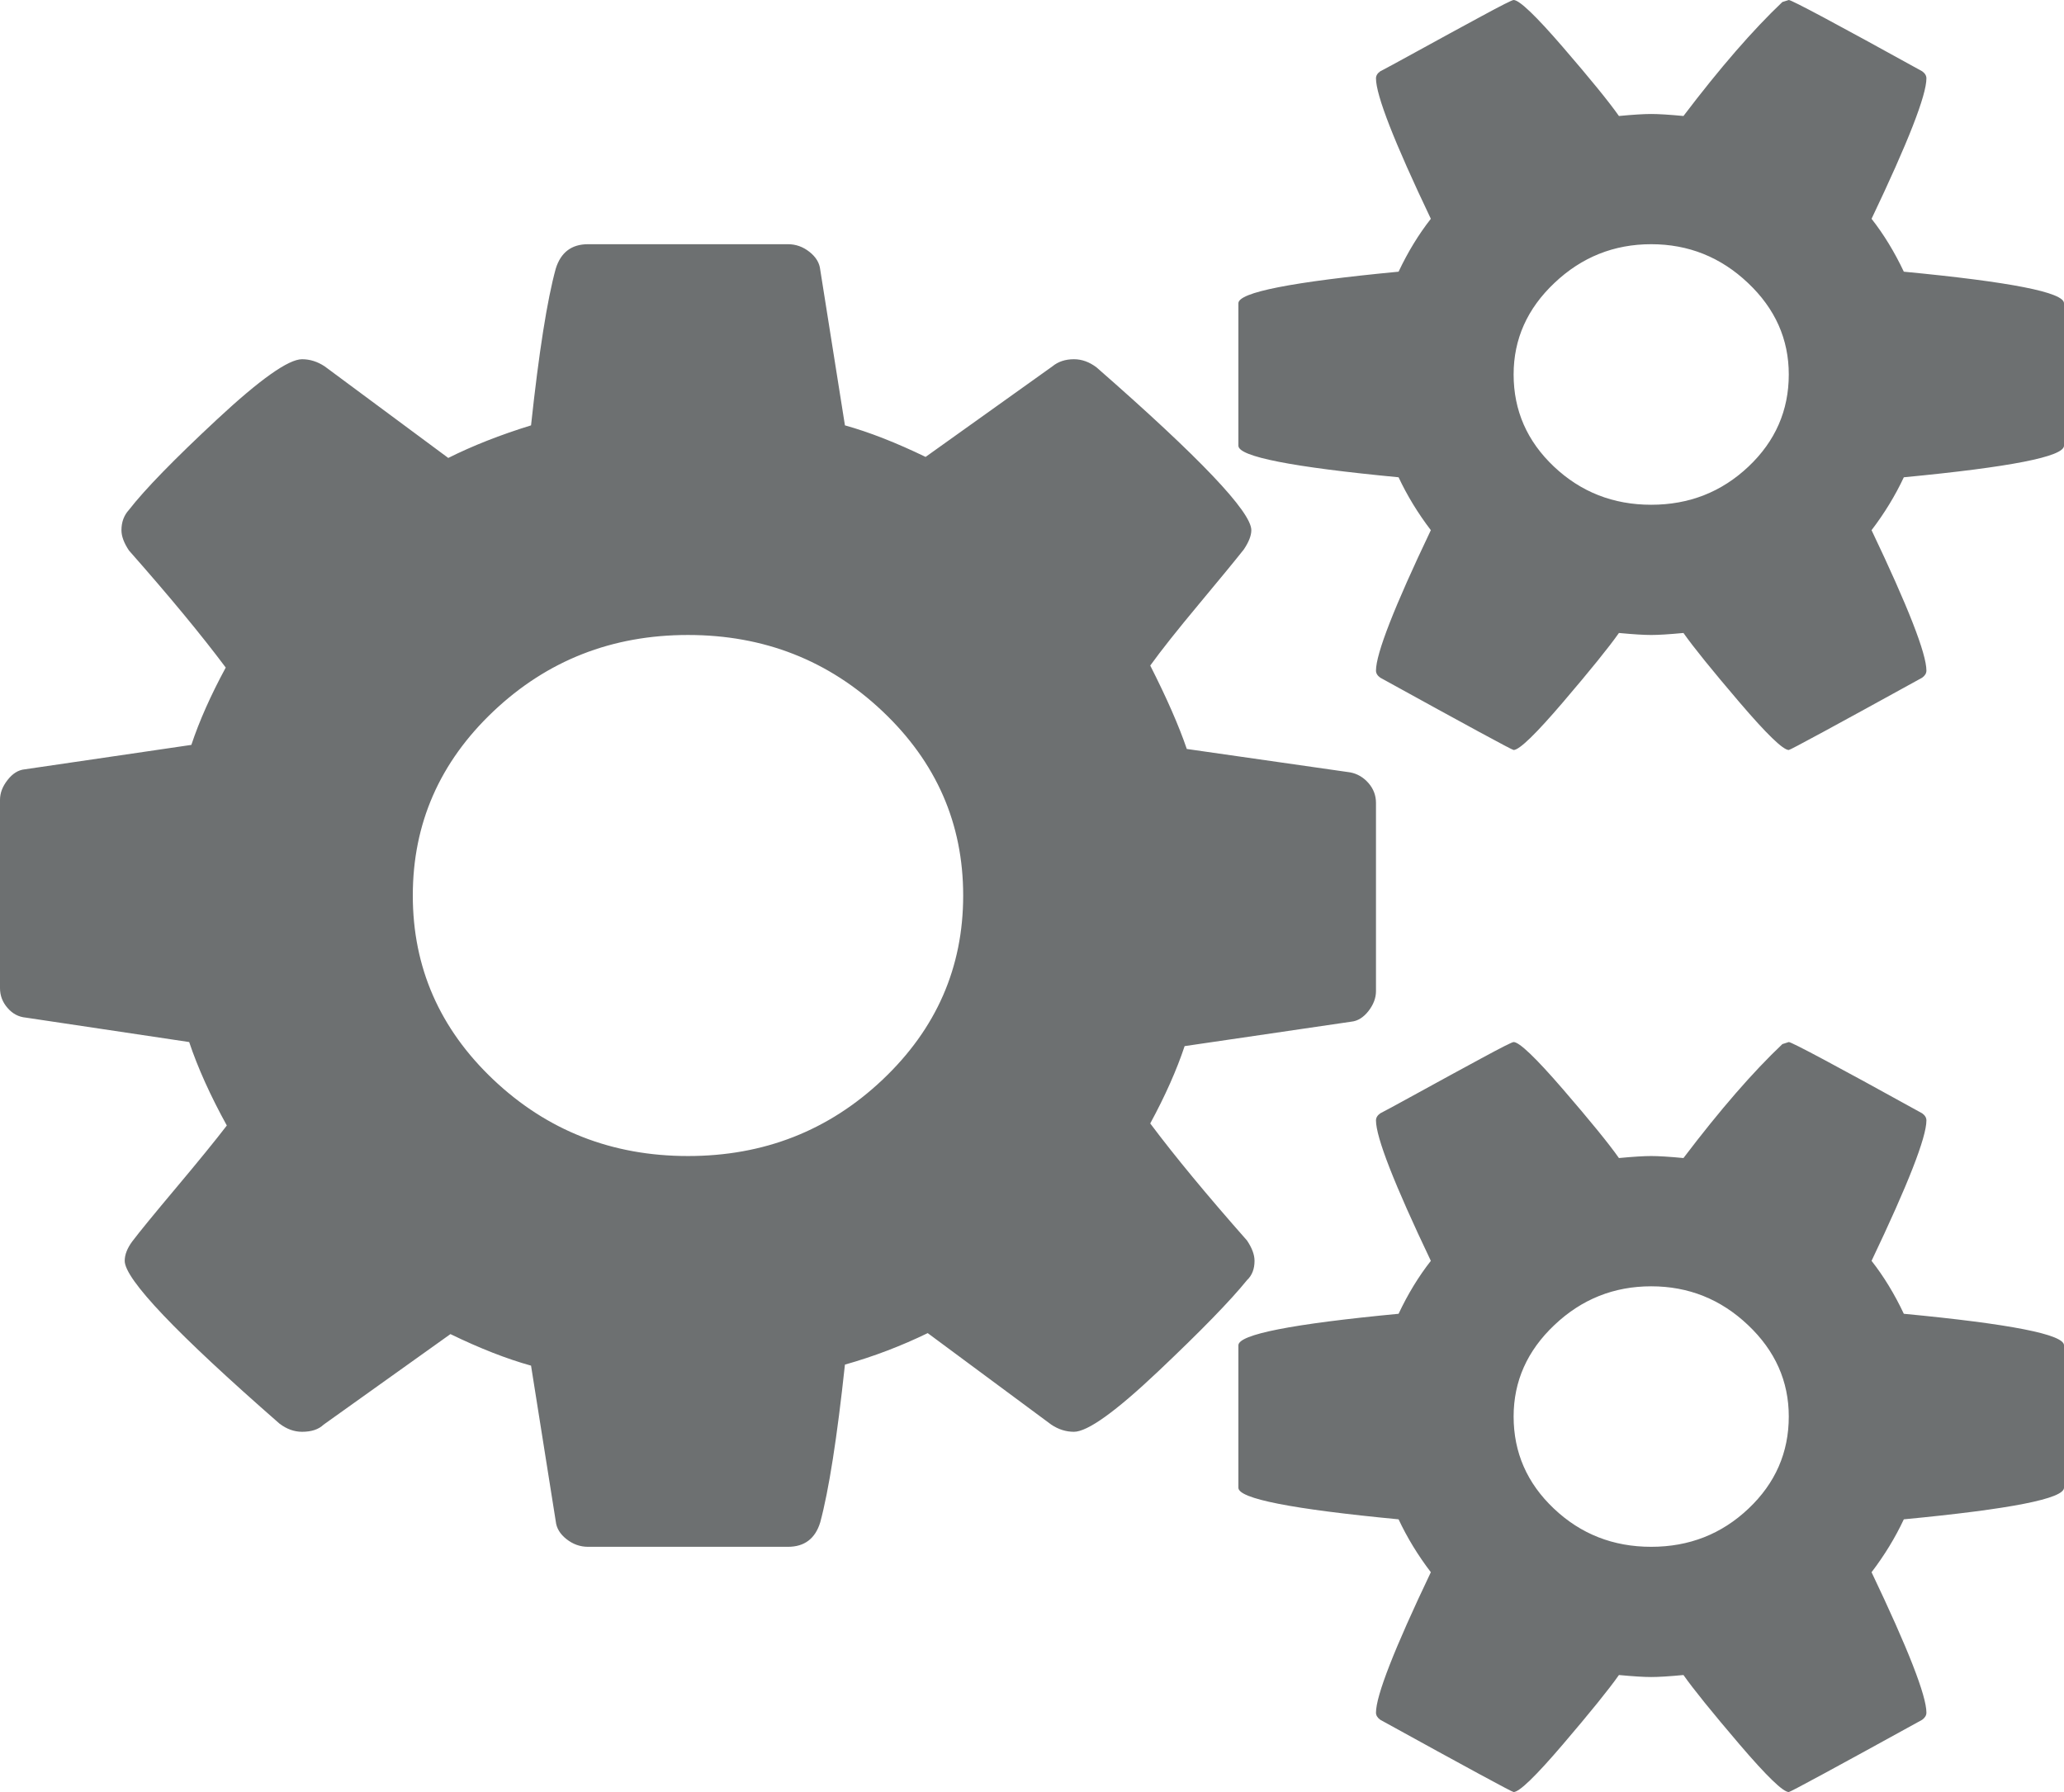 ﻿<?xml version="1.0" encoding="utf-8"?>
<svg version="1.1" xmlns:xlink="http://www.w3.org/1999/xlink" width="38px" height="33px" xmlns="http://www.w3.org/2000/svg">
  <g transform="matrix(1 0 0 1 -70 -381 )">
    <path d="M 16.249 19.882  C 17.239 18.945  17.733 17.815  17.733 16.491  C 17.733 15.166  17.239 14.036  16.249 13.099  C 15.259 12.162  14.065 11.693  12.667 11.693  C 11.268 11.693  10.074 12.162  9.084 13.099  C 8.095 14.036  7.6 15.166  7.6 16.491  C 7.6 17.815  8.095 18.945  9.084 19.882  C 10.074 20.819  11.268 21.288  12.667 21.288  C 14.065 21.288  15.259 20.819  16.249 19.882  Z M 32.191 27.781  C 32.686 27.313  32.933 26.747  32.933 26.085  C 32.933 25.436  32.683 24.873  32.181 24.399  C 31.68 23.924  31.086 23.687  30.4 23.687  C 29.714 23.687  29.12 23.924  28.619 24.399  C 28.117 24.873  27.867 25.436  27.867 26.085  C 27.867 26.747  28.114 27.313  28.609 27.781  C 29.104 28.25  29.701 28.484  30.4 28.484  C 31.099 28.484  31.696 28.25  32.191 27.781  Z M 32.191 8.592  C 32.686 8.124  32.933 7.558  32.933 6.896  C 32.933 6.246  32.683 5.684  32.181 5.21  C 31.68 4.735  31.086 4.497  30.4 4.497  C 29.714 4.497  29.12 4.735  28.619 5.21  C 28.117 5.684  27.867 6.246  27.867 6.896  C 27.867 7.558  28.114 8.124  28.609 8.592  C 29.104 9.06  29.701 9.295  30.4 9.295  C 31.099 9.295  31.696 9.06  32.191 8.592  Z M 25.195 14.42  C 25.287 14.526  25.333 14.648  25.333 14.785  L 25.333 18.252  C 25.333 18.377  25.287 18.499  25.195 18.618  C 25.102 18.736  24.997 18.802  24.878 18.814  L 21.81 19.264  C 21.665 19.701  21.454 20.176  21.177 20.688  C 21.626 21.288  22.219 22.006  22.958 22.843  C 23.051 22.981  23.097 23.106  23.097 23.218  C 23.097 23.368  23.051 23.487  22.958 23.574  C 22.655 23.949  22.111 24.508  21.326 25.251  C 20.54 25.995  20.023 26.366  19.772 26.366  C 19.627 26.366  19.488 26.323  19.356 26.235  L 17.08 24.549  C 16.592 24.786  16.084 24.98  15.556 25.129  C 15.411 26.479  15.259 27.447  15.101 28.034  C 15.009 28.334  14.811 28.484  14.507 28.484  L 10.826 28.484  C 10.681 28.484  10.549 28.437  10.43 28.343  C 10.311 28.25  10.245 28.14  10.232 28.015  L 9.777 25.148  C 9.328 25.023  8.834 24.83  8.293 24.567  L 5.957 26.235  C 5.865 26.323  5.733 26.366  5.561 26.366  C 5.416 26.366  5.278 26.316  5.146 26.216  C 3.246 24.555  2.296 23.555  2.296 23.218  C 2.296 23.106  2.342 22.987  2.434 22.862  C 2.566 22.687  2.837 22.356  3.246 21.869  C 3.655 21.382  3.965 21.001  4.176 20.726  C 3.873 20.176  3.642 19.664  3.483 19.189  L 0.475 18.739  C 0.343 18.727  0.231 18.668  0.139 18.561  C 0.046 18.455  0 18.333  0 18.196  L 0 14.729  C 0 14.604  0.046 14.482  0.139 14.364  C 0.231 14.245  0.336 14.179  0.455 14.167  L 3.523 13.717  C 3.668 13.28  3.879 12.805  4.156 12.293  C 3.708 11.693  3.114 10.975  2.375 10.138  C 2.283 10.001  2.236 9.876  2.236 9.763  C 2.236 9.613  2.283 9.488  2.375 9.388  C 2.665 9.014  3.206 8.458  3.998 7.721  C 4.79 6.984  5.311 6.615  5.561 6.615  C 5.707 6.615  5.845 6.659  5.977 6.746  L 8.253 8.433  C 8.702 8.208  9.21 8.008  9.777 7.833  C 9.922 6.484  10.074 5.522  10.232 4.947  C 10.325 4.647  10.523 4.497  10.826 4.497  L 14.507 4.497  C 14.652 4.497  14.784 4.544  14.903 4.638  C 15.022 4.732  15.088 4.841  15.101 4.966  L 15.556 7.833  C 16.005 7.958  16.5 8.152  17.041 8.414  L 19.376 6.746  C 19.482 6.659  19.614 6.615  19.772 6.615  C 19.917 6.615  20.056 6.665  20.188 6.765  C 22.087 8.426  23.038 9.426  23.038 9.763  C 23.038 9.863  22.991 9.982  22.899 10.119  C 22.741 10.319  22.464 10.656  22.068 11.131  C 21.672 11.606  21.375 11.981  21.177 12.256  C 21.481 12.855  21.705 13.367  21.85 13.792  L 24.858 14.223  C 24.99 14.248  25.102 14.314  25.195 14.42  Z M 35.051 24.193  C 37.017 24.38  38 24.574  38 24.773  L 38 27.397  C 38 27.597  37.017 27.79  35.051 27.978  C 34.893 28.315  34.695 28.64  34.457 28.952  C 35.13 30.364  35.467 31.226  35.467 31.538  C 35.467 31.588  35.44 31.632  35.388 31.67  C 33.778 32.557  32.96 33  32.933 33  C 32.828 33  32.524 32.706  32.023 32.119  C 31.522 31.532  31.178 31.107  30.994 30.845  C 30.73 30.87  30.532 30.882  30.4 30.882  C 30.268 30.882  30.07 30.87  29.806 30.845  C 29.622 31.107  29.278 31.532  28.777 32.119  C 28.276 32.706  27.972 33  27.867 33  C 27.84 33  27.022 32.557  25.413 31.67  C 25.36 31.632  25.333 31.588  25.333 31.538  C 25.333 31.226  25.67 30.364  26.343 28.952  C 26.105 28.64  25.907 28.315  25.749 27.978  C 23.783 27.79  22.8 27.597  22.8 27.397  L 22.8 24.773  C 22.8 24.574  23.783 24.38  25.749 24.193  C 25.92 23.83  26.118 23.505  26.343 23.218  C 25.67 21.806  25.333 20.944  25.333 20.632  C 25.333 20.582  25.36 20.538  25.413 20.501  C 25.465 20.476  25.696 20.351  26.105 20.126  C 26.514 19.901  26.903 19.689  27.273 19.489  C 27.642 19.289  27.84 19.189  27.867 19.189  C 27.972 19.189  28.276 19.48  28.777 20.06  C 29.278 20.641  29.622 21.063  29.806 21.325  C 30.07 21.3  30.268 21.288  30.4 21.288  C 30.532 21.288  30.73 21.3  30.994 21.325  C 31.667 20.438  32.274 19.739  32.815 19.227  L 32.933 19.189  C 32.986 19.189  33.804 19.626  35.388 20.501  C 35.44 20.538  35.467 20.582  35.467 20.632  C 35.467 20.944  35.13 21.806  34.457 23.218  C 34.682 23.505  34.88 23.83  35.051 24.193  Z M 35.051 5.003  C 37.017 5.191  38 5.384  38 5.584  L 38 8.208  C 38 8.408  37.017 8.601  35.051 8.789  C 34.893 9.126  34.695 9.451  34.457 9.763  C 35.13 11.175  35.467 12.037  35.467 12.349  C 35.467 12.399  35.44 12.443  35.388 12.48  C 33.778 13.367  32.96 13.811  32.933 13.811  C 32.828 13.811  32.524 13.517  32.023 12.93  C 31.522 12.343  31.178 11.918  30.994 11.656  C 30.73 11.681  30.532 11.693  30.4 11.693  C 30.268 11.693  30.07 11.681  29.806 11.656  C 29.622 11.918  29.278 12.343  28.777 12.93  C 28.276 13.517  27.972 13.811  27.867 13.811  C 27.84 13.811  27.022 13.367  25.413 12.48  C 25.36 12.443  25.333 12.399  25.333 12.349  C 25.333 12.037  25.67 11.175  26.343 9.763  C 26.105 9.451  25.907 9.126  25.749 8.789  C 23.783 8.601  22.8 8.408  22.8 8.208  L 22.8 5.584  C 22.8 5.384  23.783 5.191  25.749 5.003  C 25.92 4.641  26.118 4.316  26.343 4.029  C 25.67 2.617  25.333 1.755  25.333 1.443  C 25.333 1.393  25.36 1.349  25.413 1.312  C 25.465 1.287  25.696 1.162  26.105 0.937  C 26.514 0.712  26.903 0.5  27.273 0.3  C 27.642 0.1  27.84 0  27.867 0  C 27.972 0  28.276 0.29  28.777 0.871  C 29.278 1.452  29.622 1.874  29.806 2.136  C 30.07 2.111  30.268 2.099  30.4 2.099  C 30.532 2.099  30.73 2.111  30.994 2.136  C 31.667 1.249  32.274 0.55  32.815 0.037  L 32.933 0  C 32.986 0  33.804 0.437  35.388 1.312  C 35.44 1.349  35.467 1.393  35.467 1.443  C 35.467 1.755  35.13 2.617  34.457 4.029  C 34.682 4.316  34.88 4.641  35.051 5.003  Z " fill-rule="nonzero" fill="#6d7071" stroke="none" transform="matrix(1 0 0 1 70 381 )" />
  </g>
</svg>